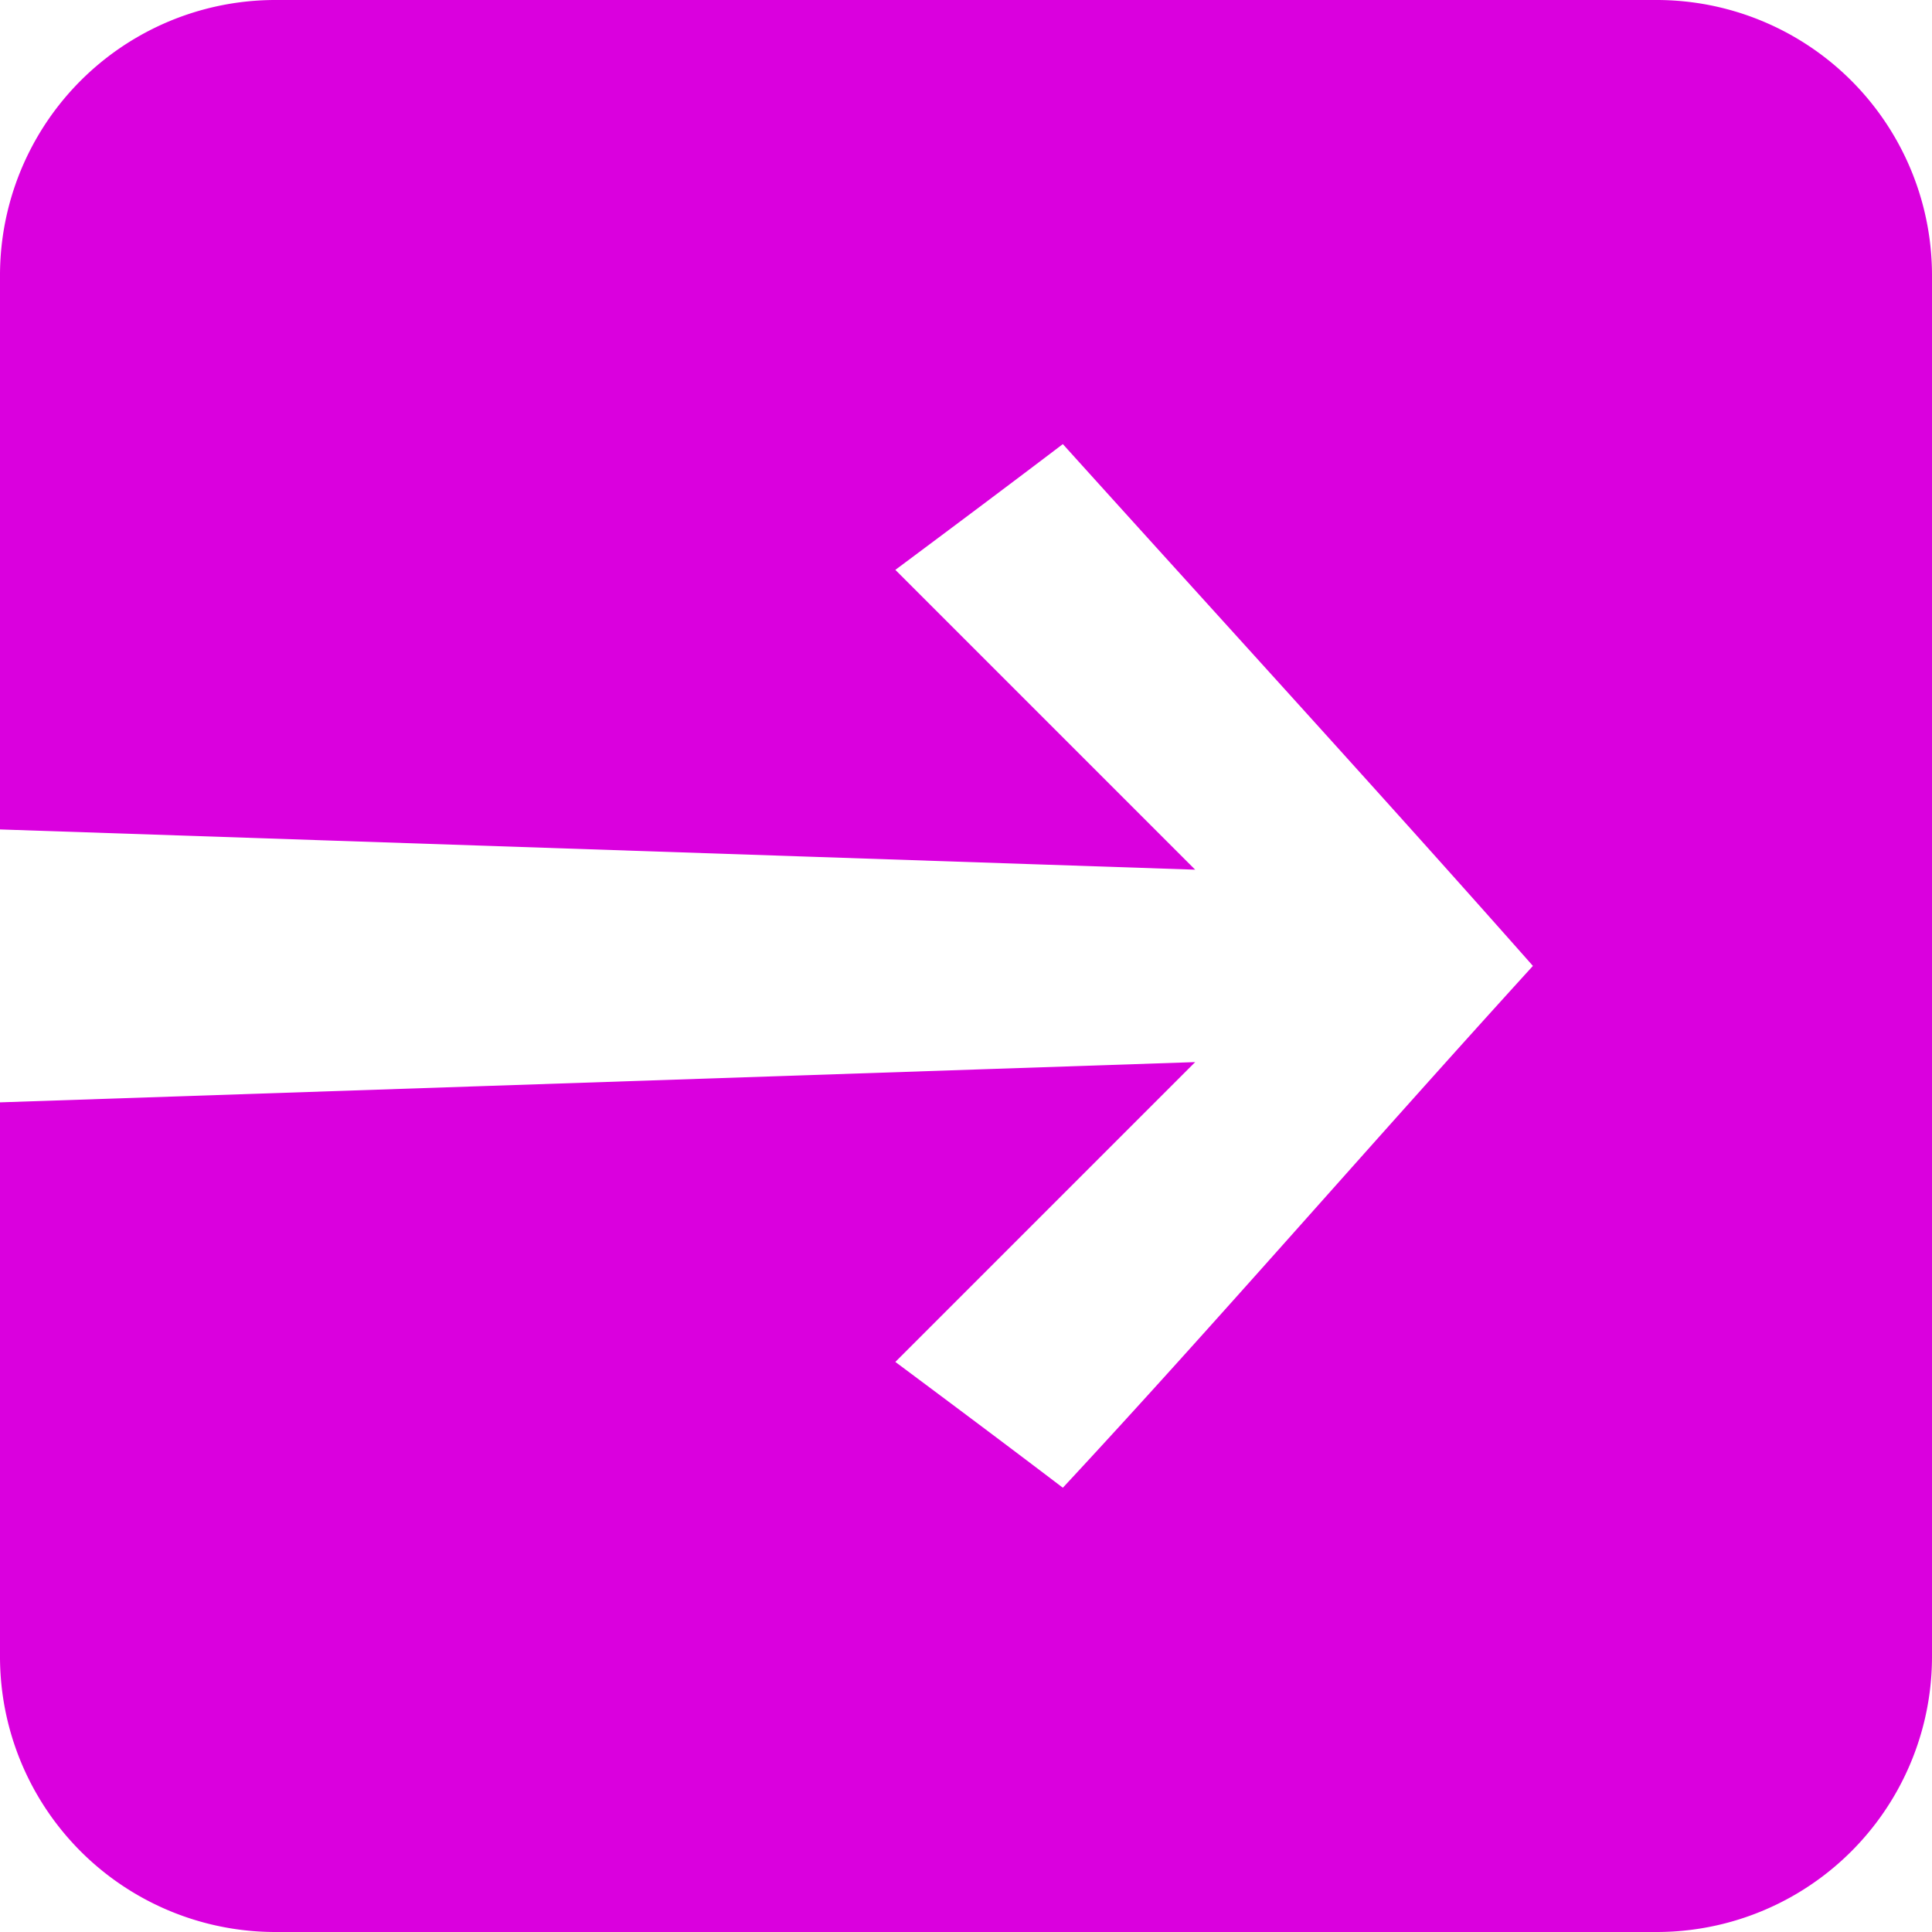 <svg id="Layer_1" data-name="Layer 1" xmlns="http://www.w3.org/2000/svg" viewBox="0 0 470.4 470.4"><defs><style>.cls-1{fill:#da00de;}</style></defs><path class="cls-1" d="M114.8,448A67.05,67.05,0,0,0,182,515.2H518A67.05,67.05,0,0,0,585.2,448V112A67.06,67.06,0,0,0,518,44.8H182A67.05,67.05,0,0,0,114.8,112V246.75l291,9.8-73-73c13.84-10.31,28.75-21.48,40.78-30.62,41,45.42,78.76,86.67,114.45,127.05-41.22,45.28-77.69,87.53-114.45,127.05-14.94-11.35-26.4-19.9-40.78-30.63l73-73-291,9.8Z" transform="translate(-114.8 -44.8)"/></svg>